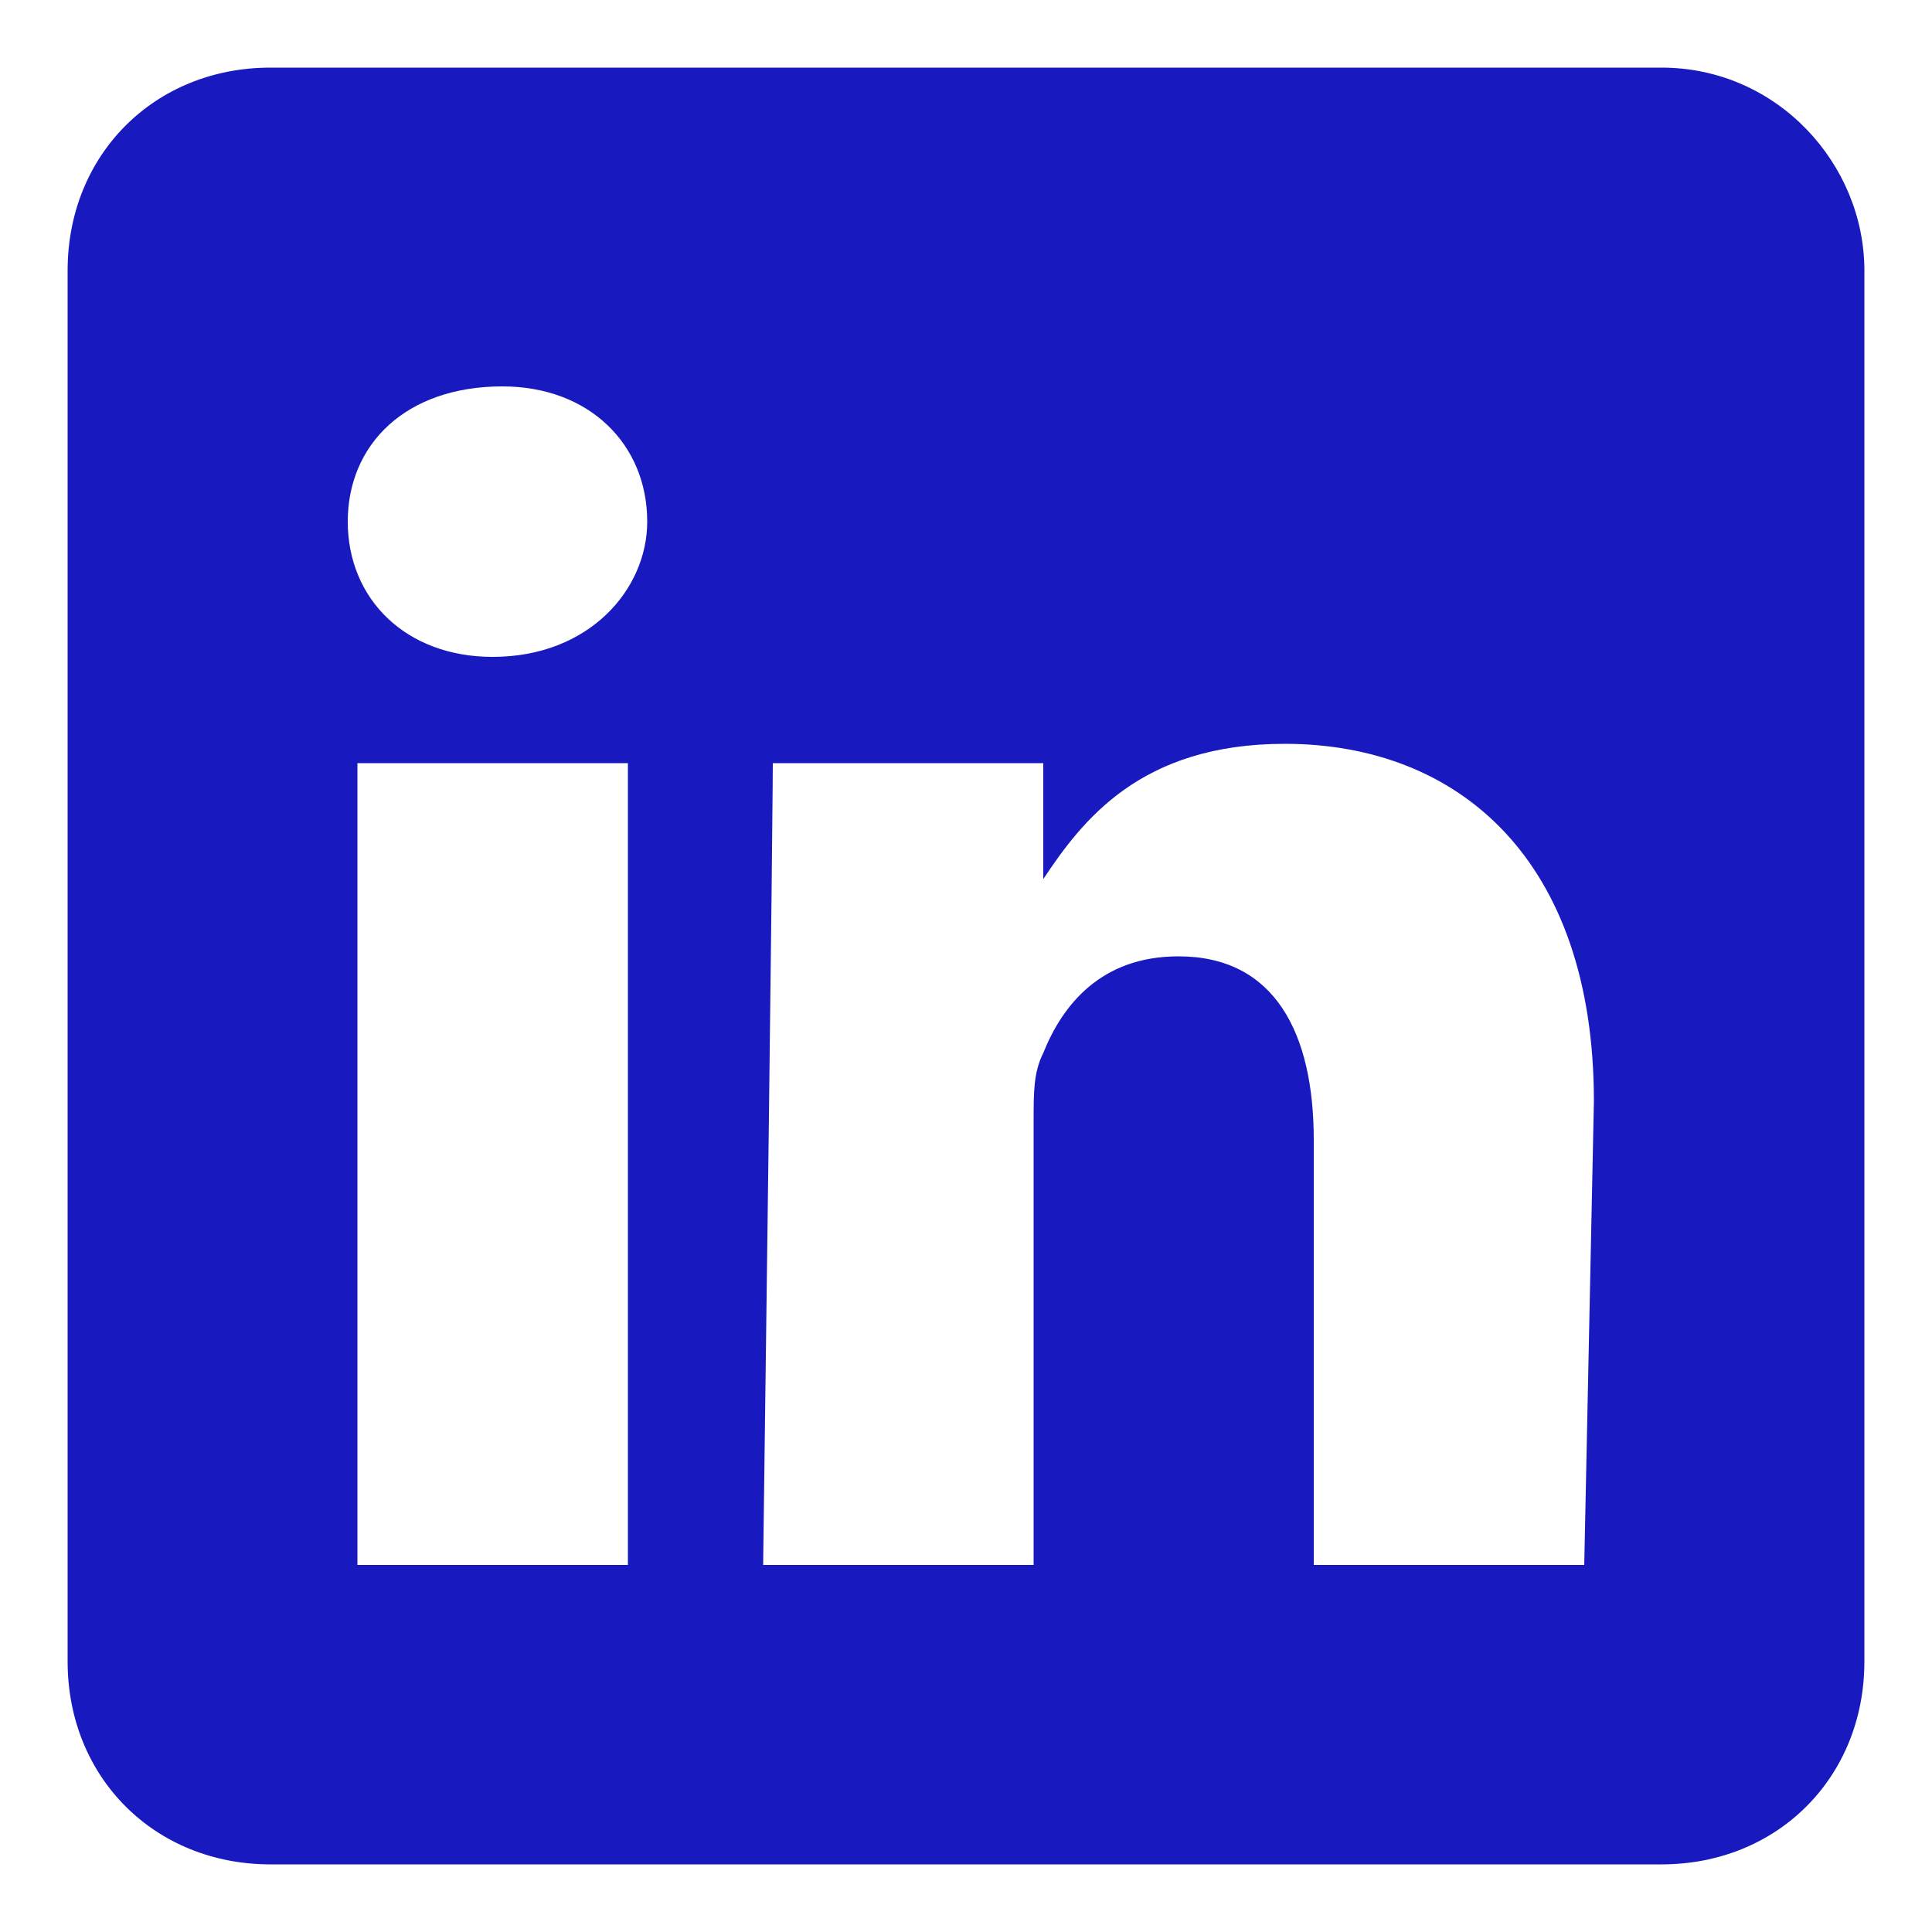 <?xml version="1.0" encoding="utf-8"?>
<!-- Generator: Adobe Illustrator 21.0.0, SVG Export Plug-In . SVG Version: 6.00 Build 0)  -->
<svg version="1.1" id="Layer_1" xmlns="http://www.w3.org/2000/svg" xmlns:xlink="http://www.w3.org/1999/xlink" x="0px" y="0px"
	 viewBox="0 0 20 20" style="enable-background:new 0 0 20 20;" xml:space="preserve">
<style type="text/css">
	.st0{fill:#181AC0;}
</style>
<path class="st0" d="M17.2,0.7l-14.4,0c-1.2,0-2.1,0.9-2.1,2.1l0,14.4c0,1.2,0.9,2.1,2.1,2.1l14.4,0c1.2,0,2.1-0.9,2.1-2.1l0-14.4
	C19.3,1.7,18.4,0.7,17.2,0.7z M6.5,16.2l-2.8,0l0-8.3l2.8,0L6.5,16.2z M5.1,6.8L5.1,6.8c-0.9,0-1.5-0.6-1.5-1.4
	c0-0.8,0.6-1.4,1.6-1.4c0.9,0,1.5,0.6,1.5,1.4C6.7,6.1,6.1,6.8,5.1,6.8z M16.4,16.2l-2.8,0l0-4.4c0-1.1-0.4-1.9-1.4-1.9
	c-0.8,0-1.2,0.5-1.4,1c-0.1,0.2-0.1,0.4-0.1,0.7l0,4.6l-2.8,0C8,8.7,8,7.9,8,7.9l2.8,0l0,1.2c0.4-0.6,1-1.4,2.5-1.4
	c1.8,0,3.2,1.2,3.2,3.7L16.4,16.2z"/>
</svg>
